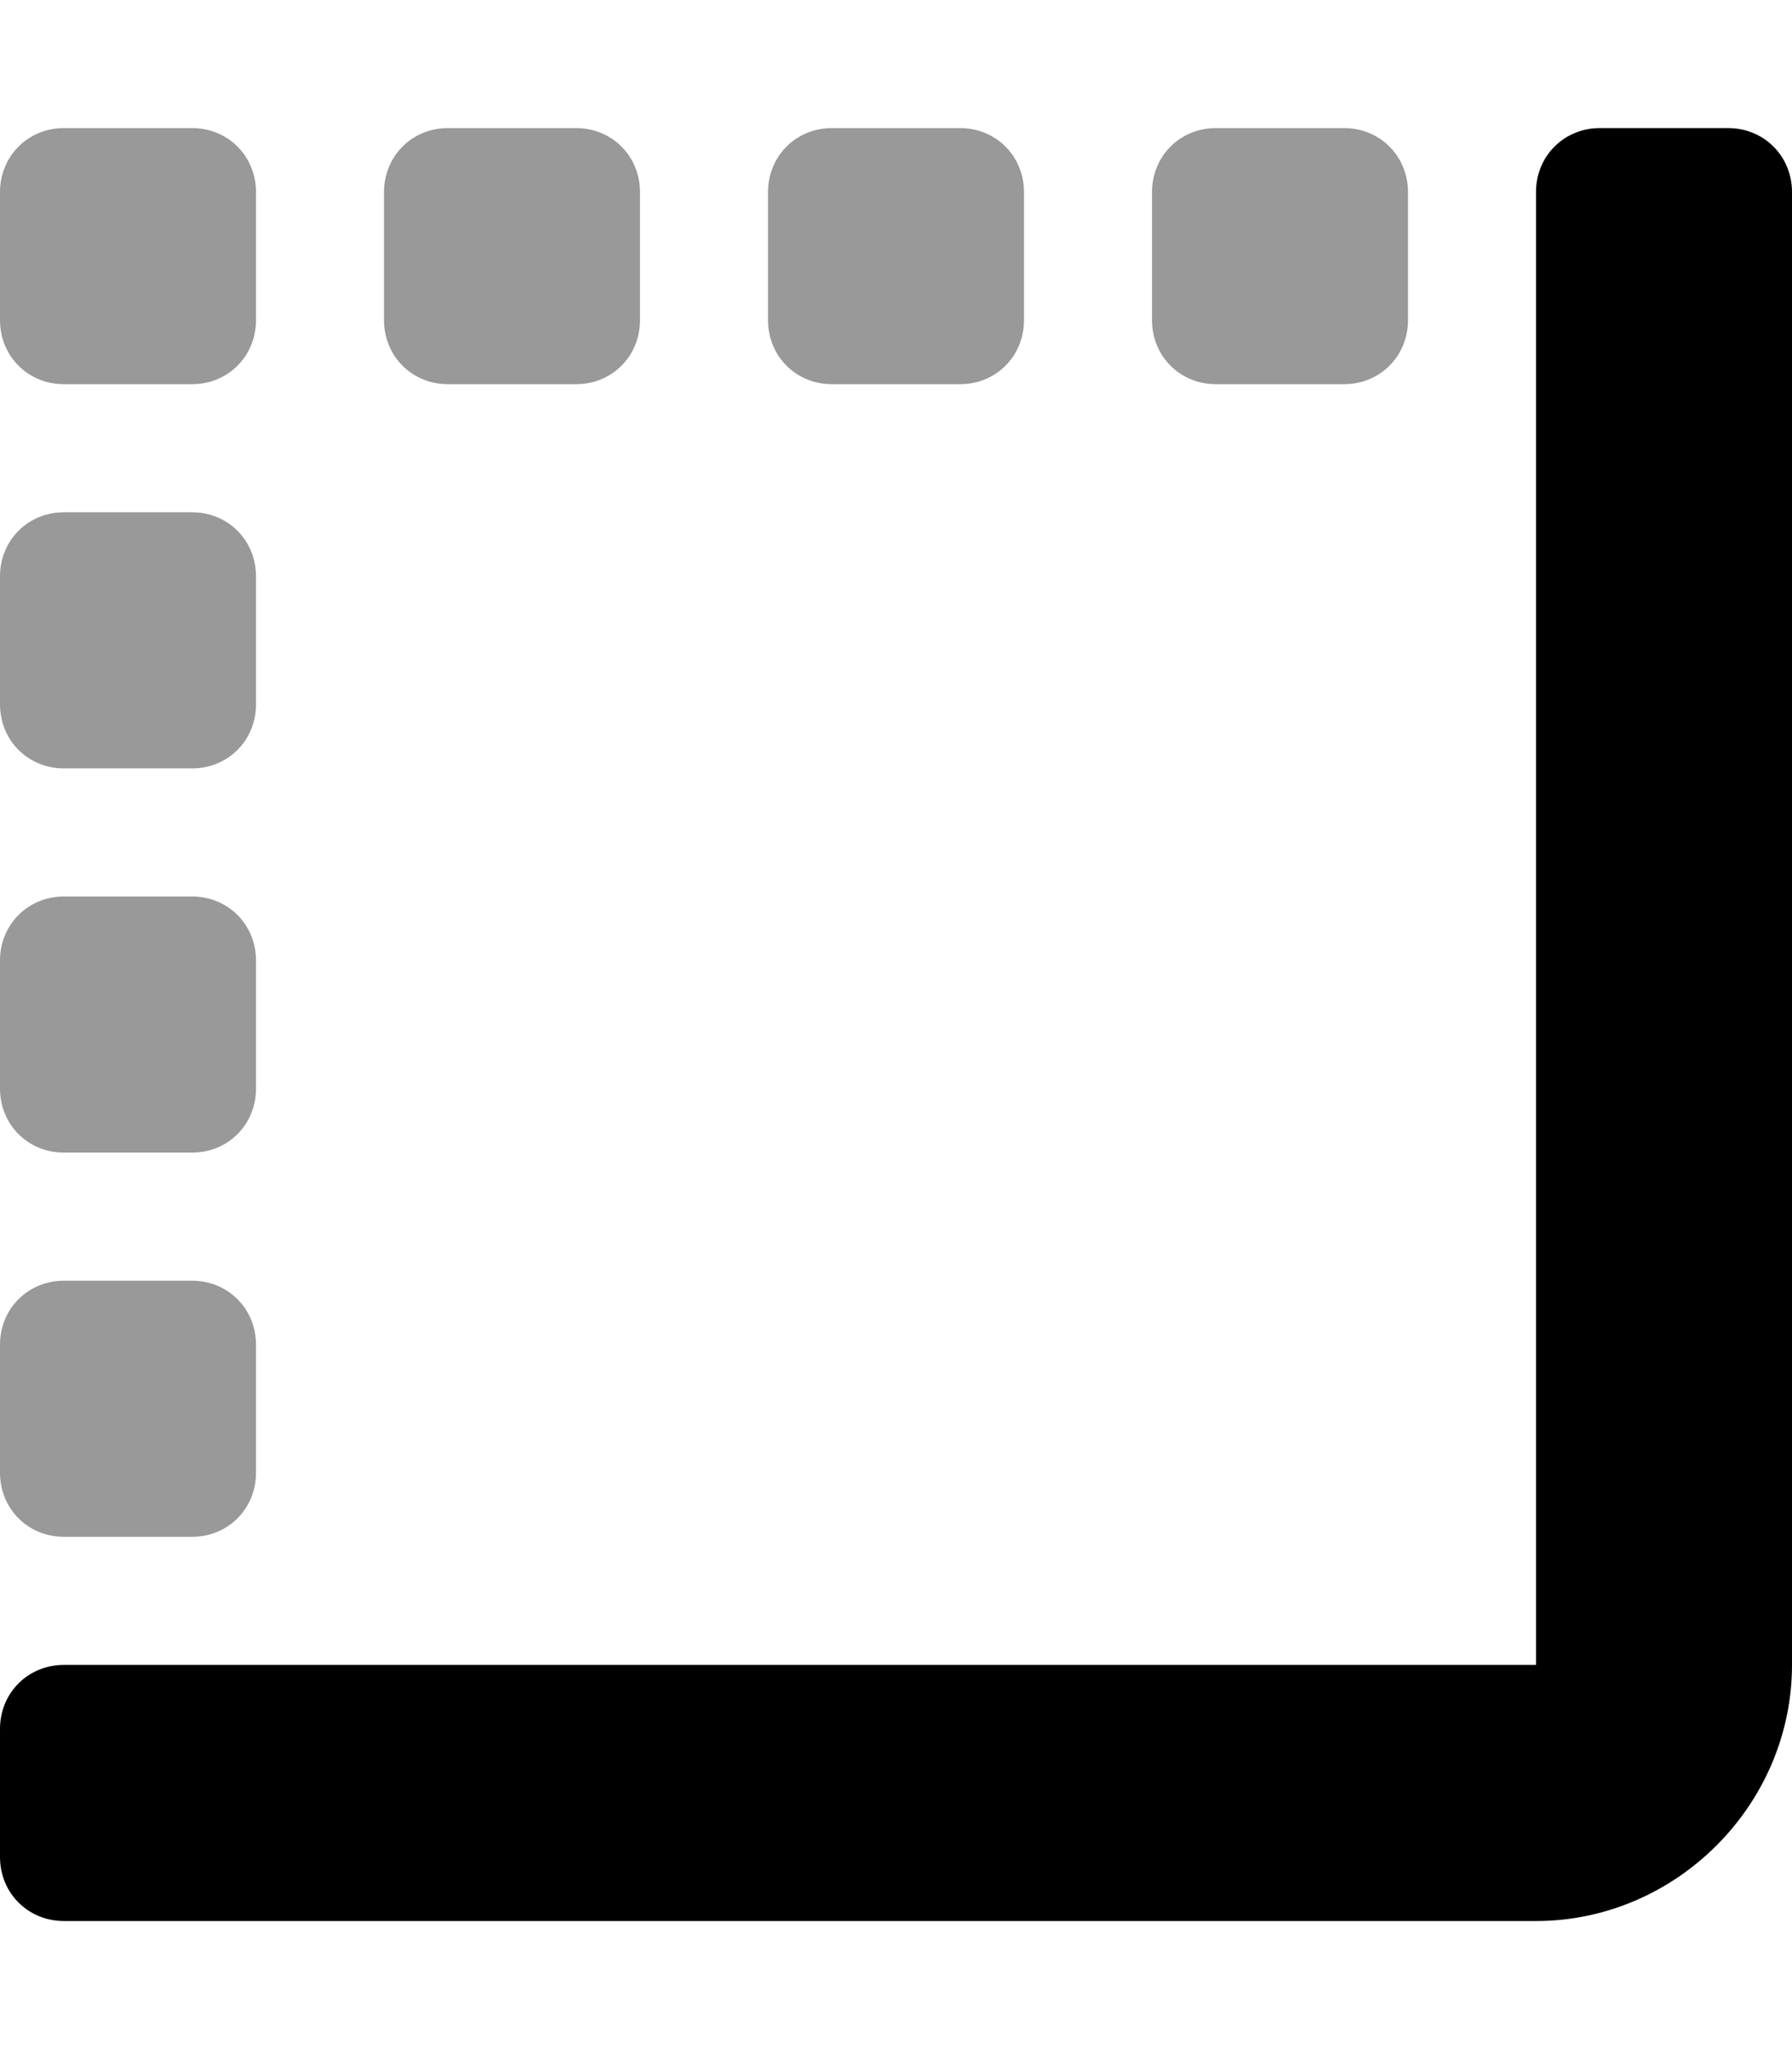 <svg xmlns="http://www.w3.org/2000/svg" viewBox="0 0 448 512"><!-- Font Awesome Pro 6.0.0-alpha1 by @fontawesome - https://fontawesome.com License - https://fontawesome.com/license (Commercial License) --><defs><style>.fa-secondary{opacity:.4}</style></defs><path d="M208 96H240C249 96 256 89 256 80V48C256 39 249 32 240 32H208C199 32 192 39 192 48V80C192 89 199 96 208 96ZM304 96H336C345 96 352 89 352 80V48C352 39 345 32 336 32H304C295 32 288 39 288 48V80C288 89 295 96 304 96ZM112 96H144C153 96 160 89 160 80V48C160 39 153 32 144 32H112C103 32 96 39 96 48V80C96 89 103 96 112 96ZM16 288H48C57 288 64 281 64 272V240C64 231 57 224 48 224H16C7 224 0 231 0 240V272C0 281 7 288 16 288ZM16 192H48C57 192 64 185 64 176V144C64 135 57 128 48 128H16C7 128 0 135 0 144V176C0 185 7 192 16 192ZM16 96H48C57 96 64 89 64 80V48C64 39 57 32 48 32H16C7 32 0 39 0 48V80C0 89 7 96 16 96ZM16 384H48C57 384 64 377 64 368V336C64 327 57 320 48 320H16C7 320 0 327 0 336V368C0 377 7 384 16 384Z" class="fa-secondary"/><path d="M448 48V416C448 451 419 480 384 480H16C7 480 0 473 0 464V432C0 423 7 416 16 416H384V48C384 39 391 32 400 32H432C441 32 448 39 448 48Z" class="fa-primary"/></svg>